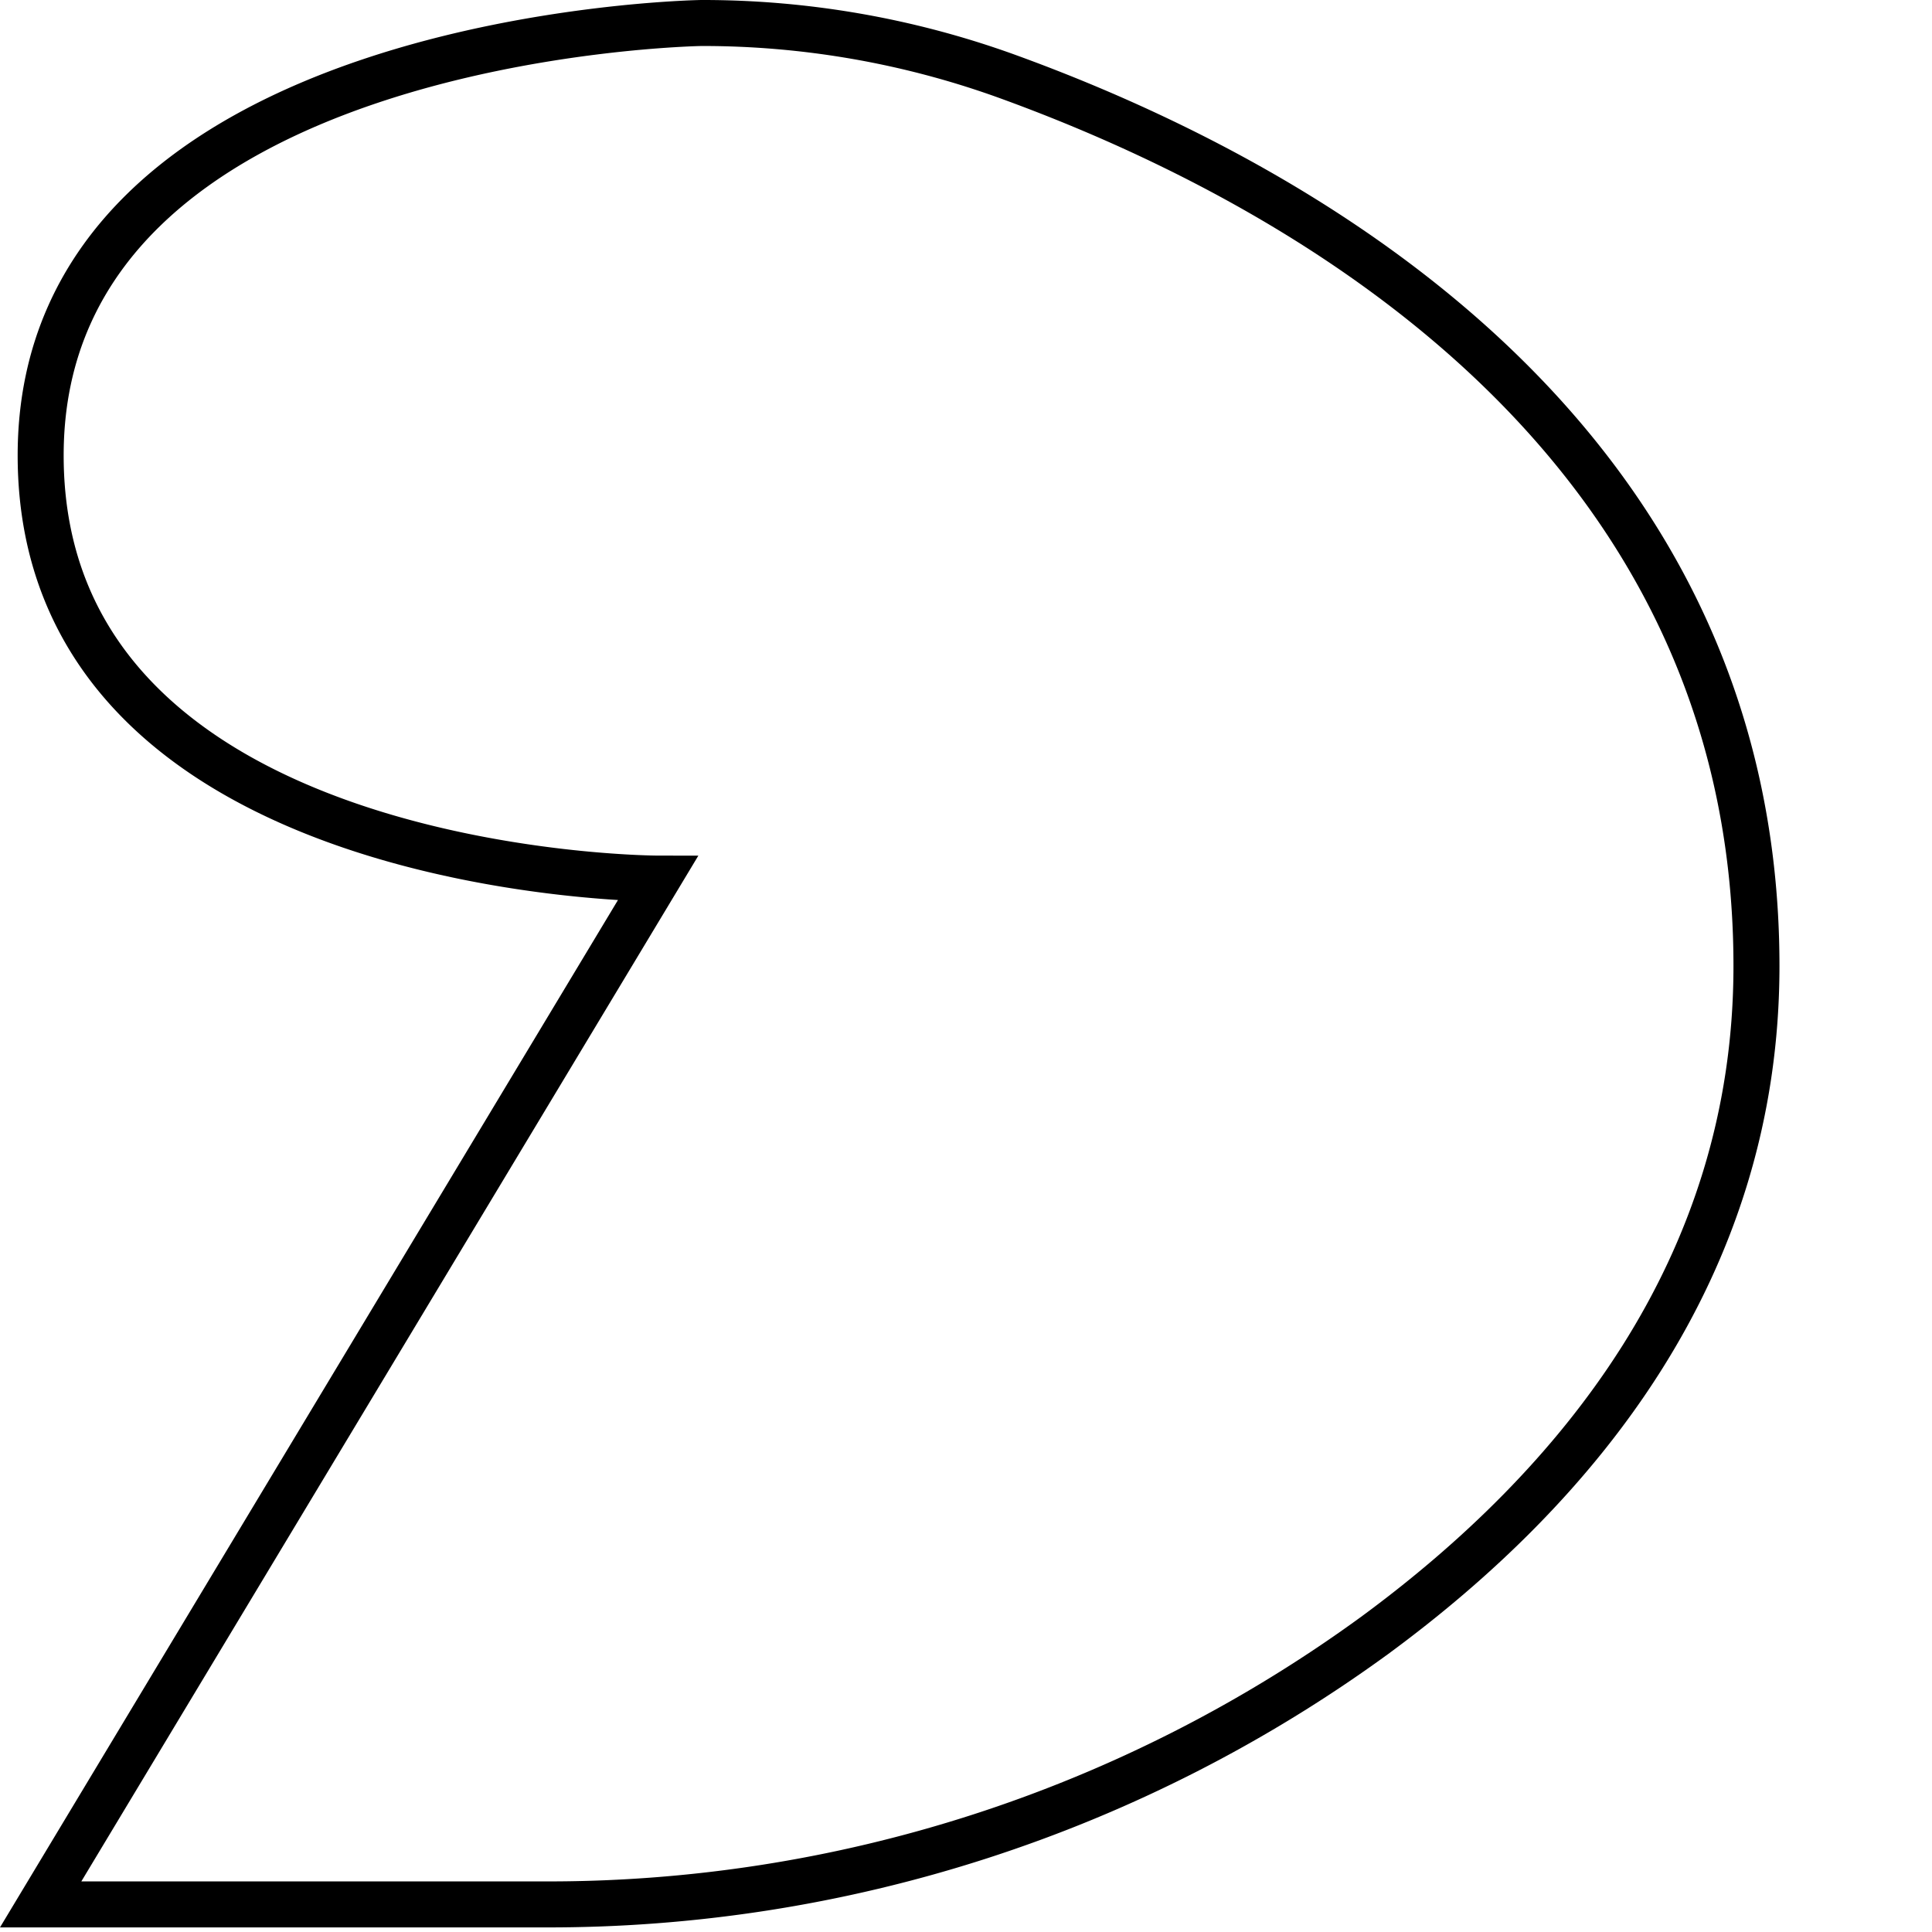 <svg id="Layer_1" data-name="Layer 1" xmlns="http://www.w3.org/2000/svg" viewBox="0 0 210 210">
    <path
        d="M311.5,206.5c0-58.76-51.63-85.95-81.78-96.82a97.3,97.3,0,0,0-32.9-5.68h0S125,105.09,125,151,192.07,197,192.07,197L125,308.5h54.52A152.49,152.49,0,0,0,270,279.26C292,263.09,311.5,239.44,311.5,206.5Z"
        transform="translate(-120.58 -101.5)" style="fill:none;stroke:#000;stroke-miterlimit:10;stroke-width:5px;" />
</svg>